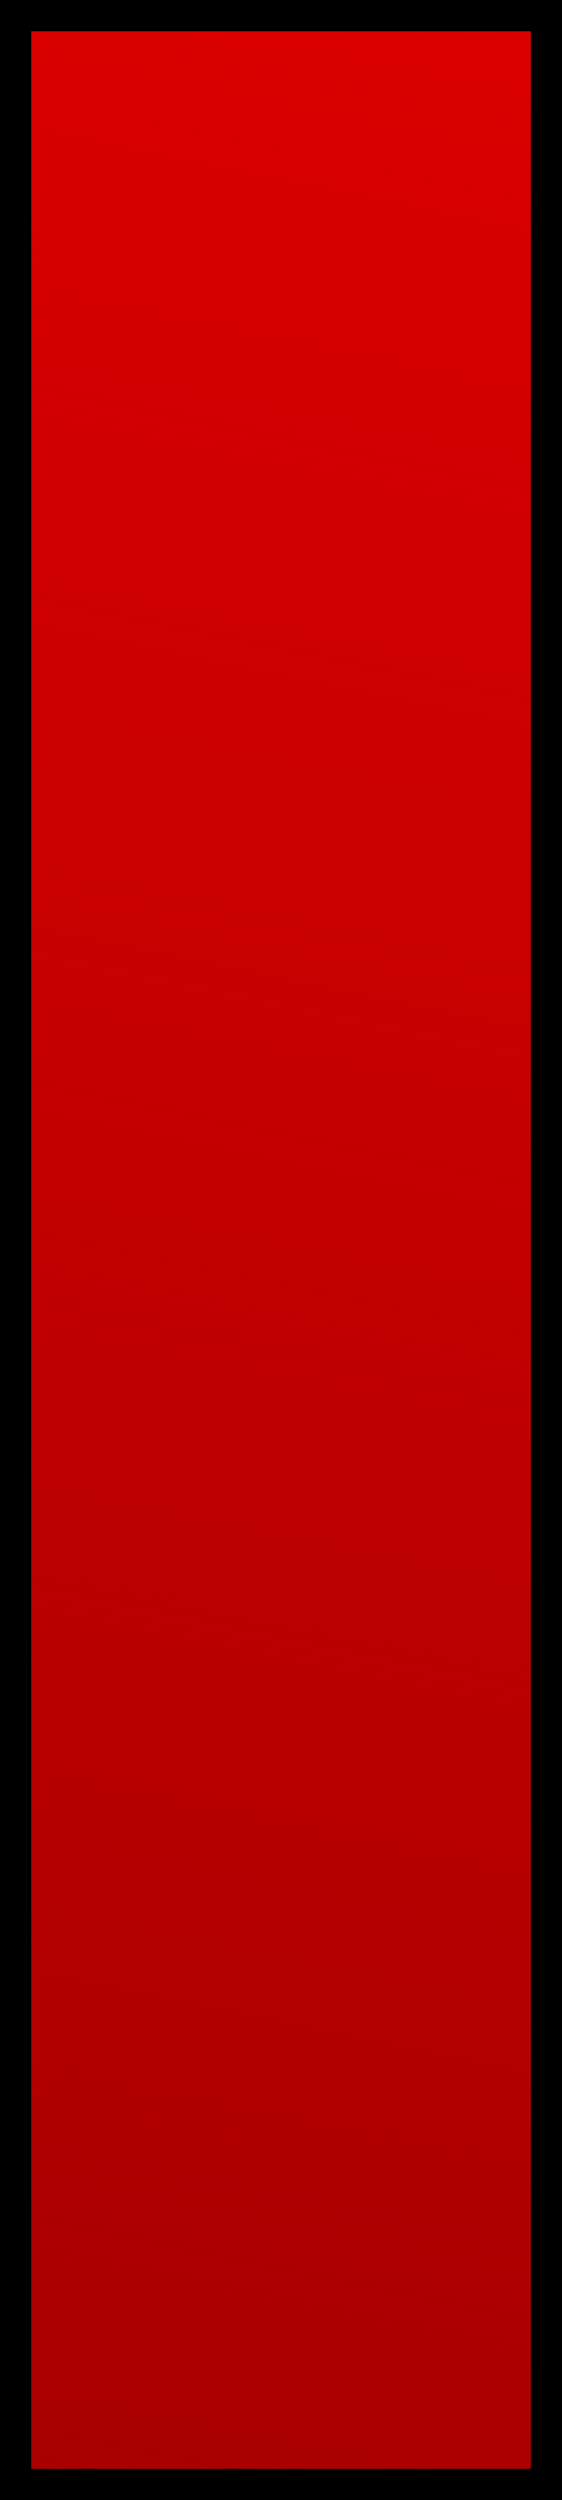 <?xml version="1.0" encoding="UTF-8" standalone="no"?>
<!-- Created with Inkscape (http://www.inkscape.org/) -->

<svg
   xmlns:dc="http://purl.org/dc/elements/1.1/"
   xmlns:cc="http://creativecommons.org/ns#"
   xmlns:rdf="http://www.w3.org/1999/02/22-rdf-syntax-ns#"
   xmlns:svg="http://www.w3.org/2000/svg"
   xmlns="http://www.w3.org/2000/svg"
   xmlns:xlink="http://www.w3.org/1999/xlink"
   xmlns:sodipodi="http://sodipodi.sourceforge.net/DTD/sodipodi-0.dtd"
   xmlns:inkscape="http://www.inkscape.org/namespaces/inkscape"
   width="18"
   height="80"
   viewBox="0 0 18 80"
   version="1.1"
   id="svg8"
   inkscape:version="0.92.5 (2060ec1f9f, 2020-04-08)"
   sodipodi:docname="scale-trough-vertical-active.svg">
  <defs
     id="defs2">
    <linearGradient
       inkscape:collect="always"
       id="linearGradient6395">
      <stop
         style="stop-color:#a80000;stop-opacity:1;"
         offset="0"
         id="stop6391" />
      <stop
         style="stop-color:#a80000;stop-opacity:0;"
         offset="1"
         id="stop6393" />
    </linearGradient>
    <linearGradient
       inkscape:collect="always"
       xlink:href="#linearGradient6395"
       id="linearGradient6397"
       x1="1"
       y1="294.708"
       x2="79"
       y2="310.708"
       gradientUnits="userSpaceOnUse" />
  </defs>
  <sodipodi:namedview
     id="base"
     pagecolor="#ffffff"
     bordercolor="#666666"
     borderopacity="1.0"
     inkscape:pageopacity="0.0"
     inkscape:pageshadow="2"
     inkscape:zoom="11.2"
     inkscape:cx="38.461649"
     inkscape:cy="20.001675"
     inkscape:document-units="px"
     inkscape:current-layer="layer1"
     showgrid="false"
     units="px"
     inkscape:pagecheckerboard="true"
     inkscape:window-width="1915"
     inkscape:window-height="858"
     inkscape:window-x="0"
     inkscape:window-y="180"
     inkscape:window-maximized="0" />
  <g
     inkscape:label="Capa 1"
     inkscape:groupmode="layer"
     id="layer1"
     transform="translate(0,-231.708)">
    <g
       id="g6401"
       transform="rotate(-90,9,302.708)">
      <rect
         y="294.208"
         x="0.5"
         height="17"
         width="79"
         id="rect816"
         style="opacity:1;vector-effect:none;fill:#db0000;fill-opacity:1;fill-rule:evenodd;stroke:#000000;stroke-width:1;stroke-linecap:butt;stroke-linejoin:miter;stroke-miterlimit:4;stroke-dasharray:none;stroke-dashoffset:0;stroke-opacity:1" />
      <rect
         y="294.708"
         x="1"
         height="16"
         width="78"
         id="rect6389"
         style="opacity:1;fill:url(#linearGradient6397);fill-opacity:1;fill-rule:nonzero;stroke:none;stroke-width:1;stroke-miterlimit:4;stroke-dasharray:none;stroke-dashoffset:0;stroke-opacity:1" />
    </g>
  </g>
</svg>
